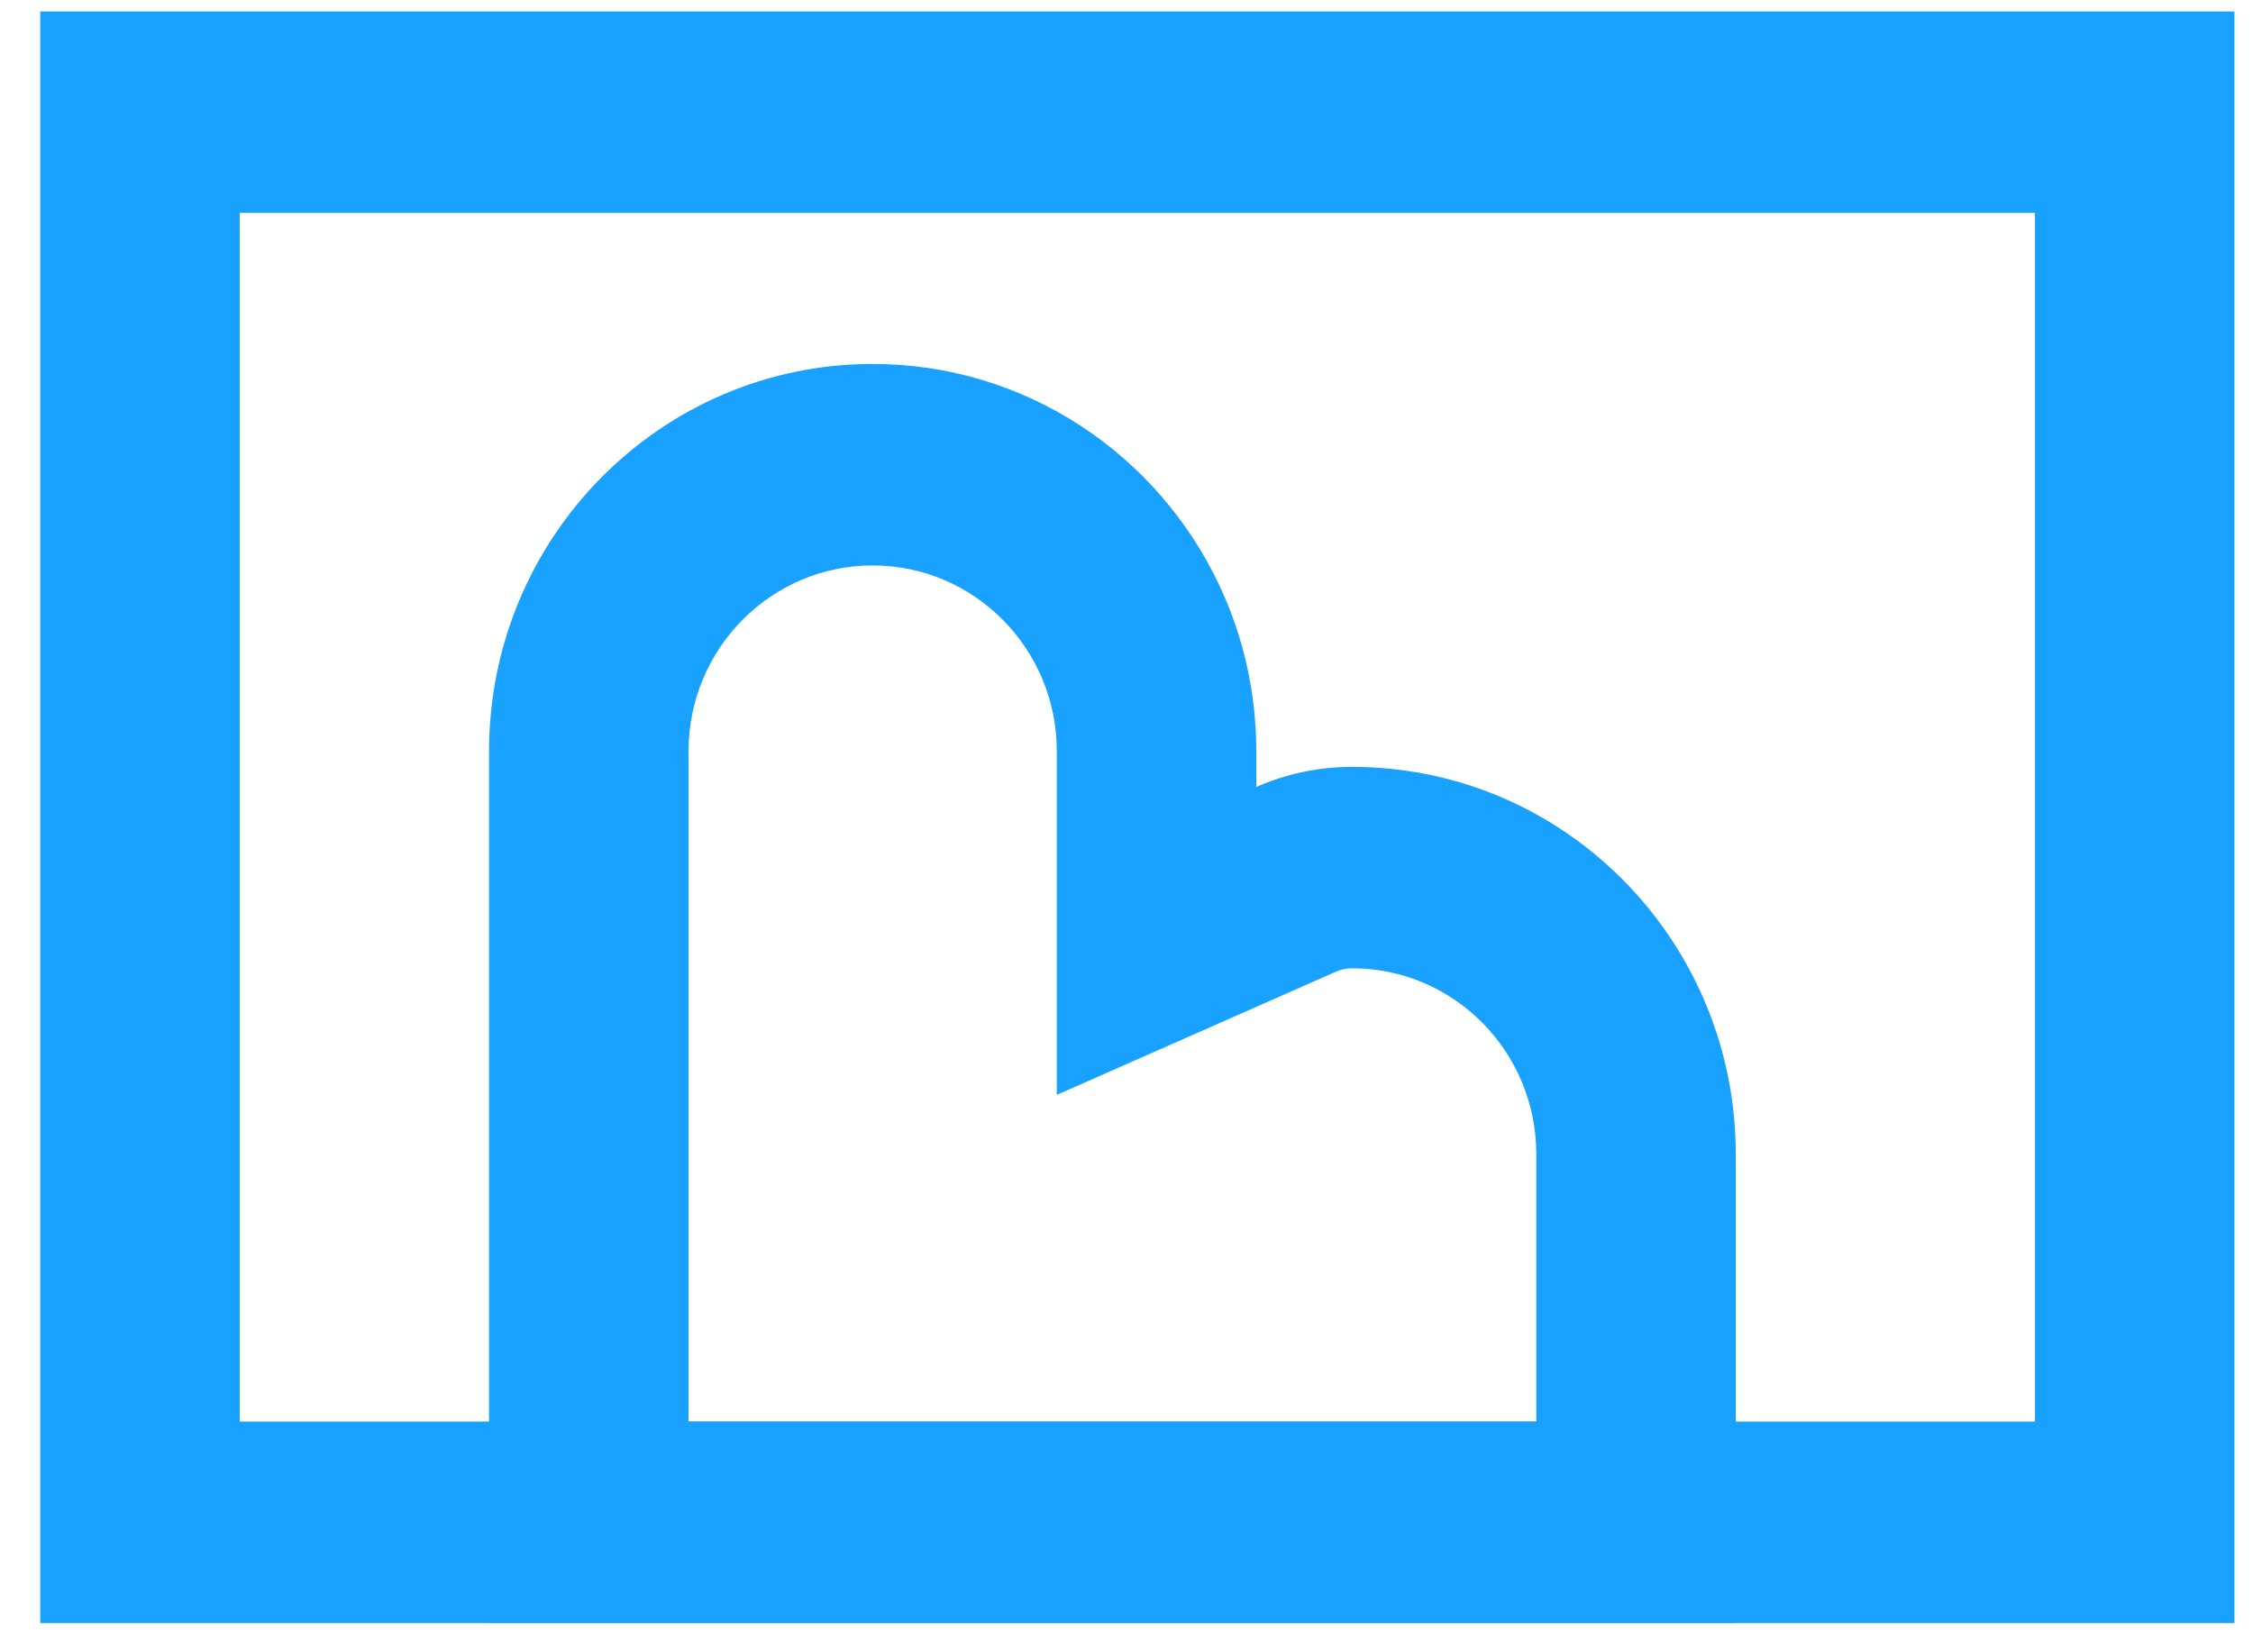 <svg width="45" height="33" viewBox="0 0 45 33" fill="none" xmlns="http://www.w3.org/2000/svg">
<path fill-rule="evenodd" clip-rule="evenodd" d="M40.645 4.252H4.788V28.392H40.645V4.252ZM0.804 0.229V32.415H44.629V0.229H0.804Z" fill="#19A1FF"/>
<path fill-rule="evenodd" clip-rule="evenodd" d="M24.361 11.704C23.134 9.083 20.492 7.269 17.43 7.269C13.199 7.269 9.768 10.733 9.768 15.006V32.415H34.669V23.053C34.669 19.504 32.302 16.513 29.076 15.601C28.418 15.415 27.724 15.316 27.007 15.316C26.326 15.316 25.678 15.46 25.092 15.718V15.006C25.092 13.825 24.83 12.706 24.361 11.704ZM30.685 28.392V23.053C30.685 21.002 29.038 19.339 27.007 19.339C26.886 19.339 26.78 19.364 26.687 19.405L21.108 21.867V15.006C21.108 12.955 19.461 11.293 17.43 11.293C15.399 11.293 13.752 12.955 13.752 15.006V28.392H30.685Z" fill="#19A1FF"/>
</svg>
